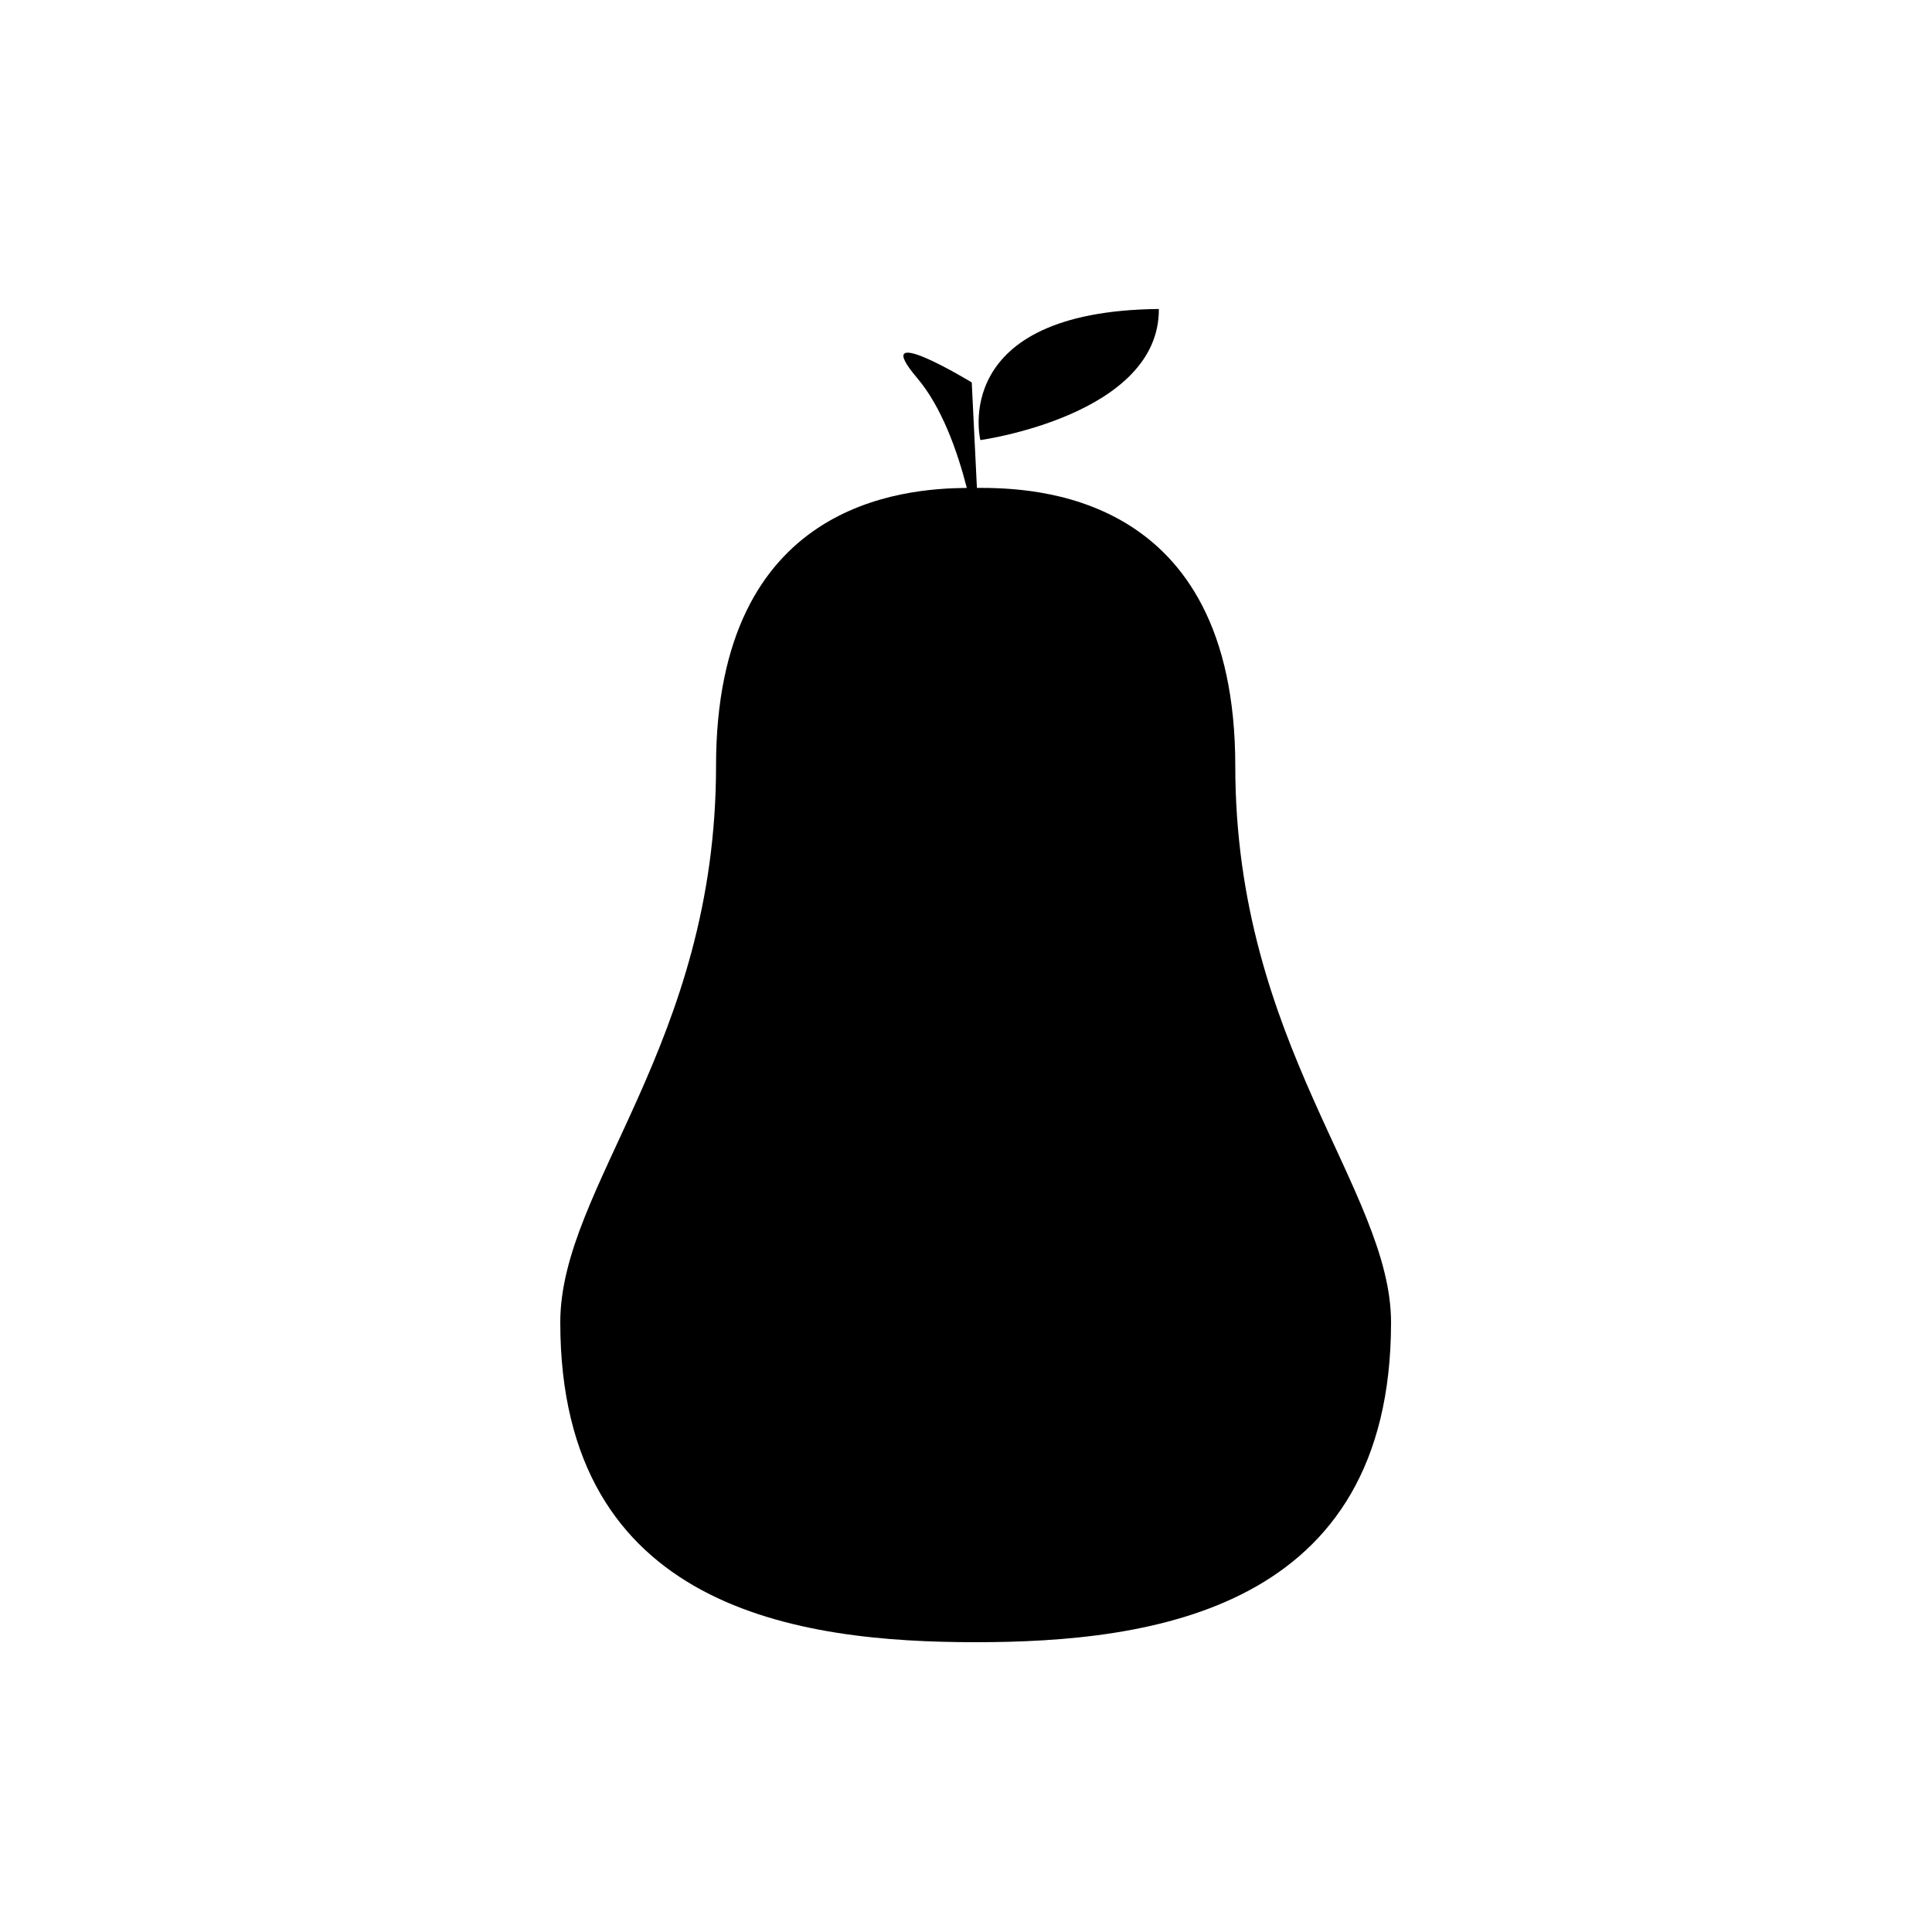 <?xml version="1.0" encoding="UTF-8" standalone="no"?>
<svg width="100px" height="100px" viewBox="0 0 100 100" version="1.1" xmlns="http://www.w3.org/2000/svg" xmlns:xlink="http://www.w3.org/1999/xlink" xmlns:sketch="http://www.bohemiancoding.com/sketch/ns">
    <!-- Generator: Sketch 3.2.2 (9983) - http://www.bohemiancoding.com/sketch -->
    <title>11-03-2015 - pear</title>
    <desc>Created with Sketch.</desc>
    <defs></defs>
    <g id="January" stroke="none" stroke-width="1" fill="none" fill-rule="evenodd" sketch:type="MSPage">
        <g id="11-03-2015---pear" sketch:type="MSArtboardGroup" fill="#000000">
            <path d="M50.565,25.252 C53.356,25.253 63.938,25.365 63.938,39.649 C63.938,54.046 72,61.595 72,68.443 C72,83.352 59.603,85 50.5,85 C41.397,85 29,83.352 29,68.443 C29,61.417 37.062,54.046 37.062,39.649 C37.062,25.967 46.772,25.287 50.042,25.254 C49.545,23.318 48.737,21.057 47.471,19.565 C44.856,16.485 50.298,19.794 50.298,19.794 L50.565,25.252 L50.565,25.252 Z M50.744,22.779 C50.744,22.779 49.081,16.1 59.982,15.993 C60.017,21.498 50.744,22.779 50.744,22.779 Z" id="Oval-27" sketch:type="MSShapeGroup"></path>
        </g>
    </g>
</svg>